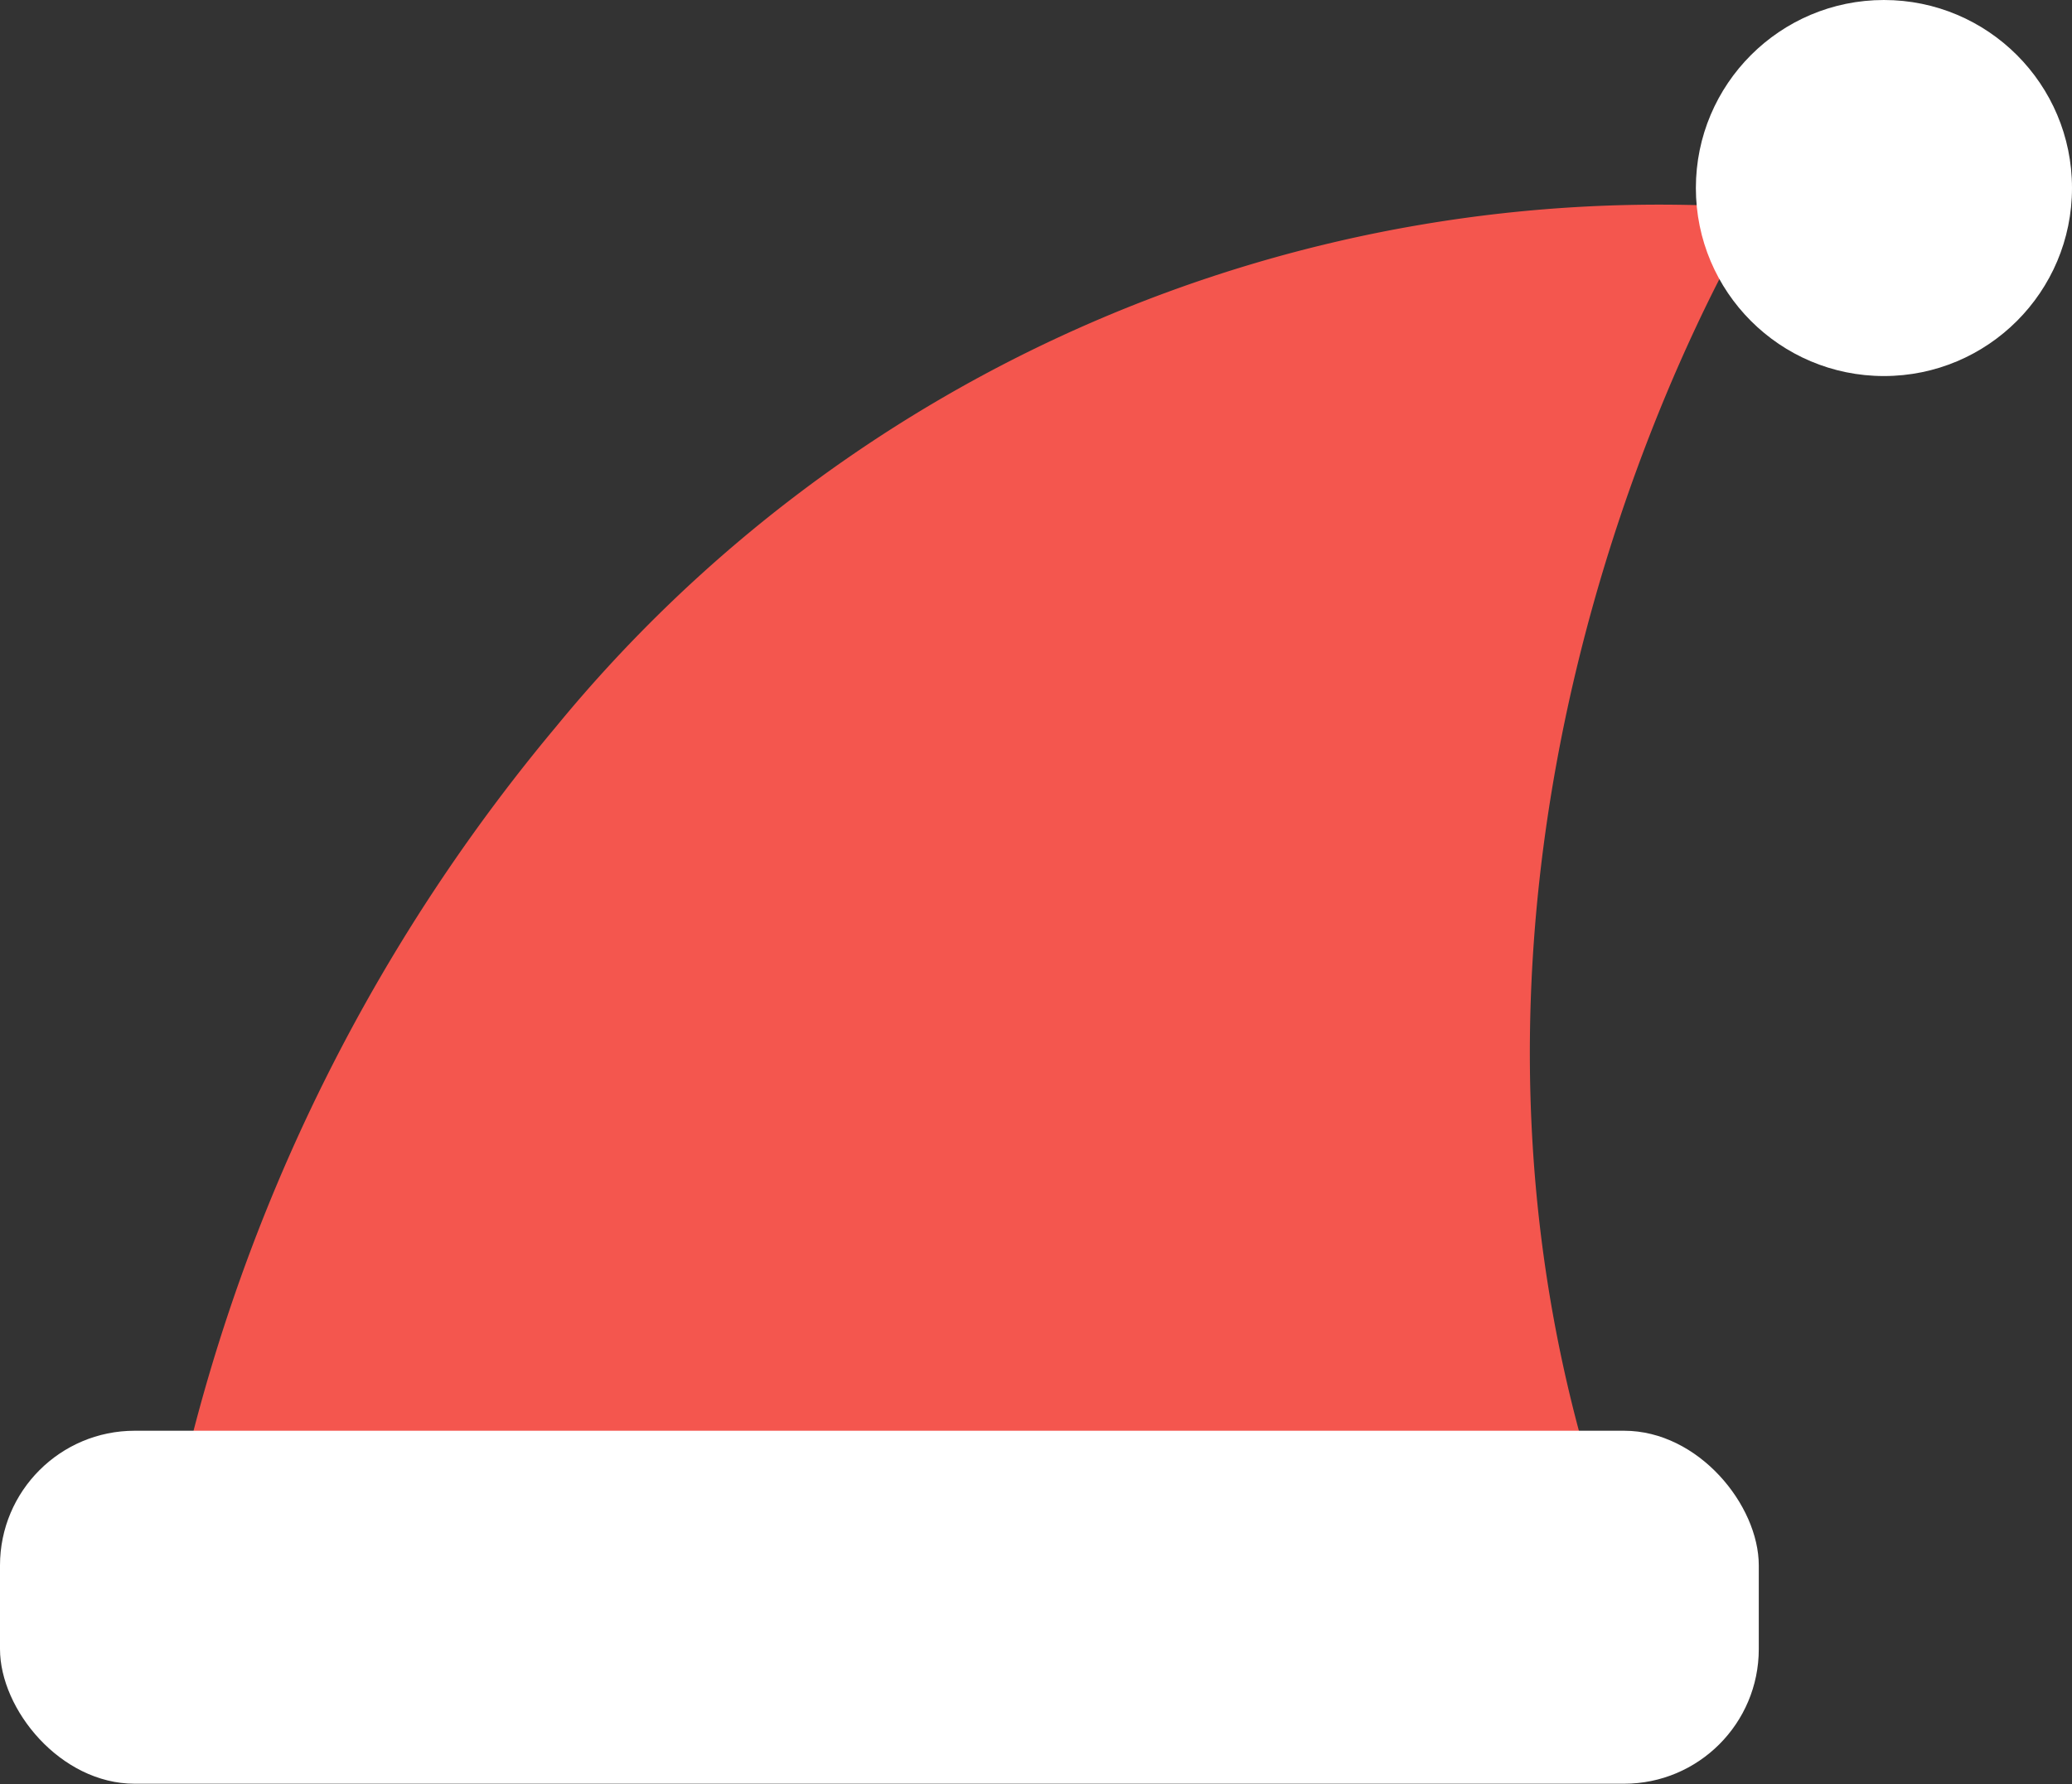 <svg xmlns="http://www.w3.org/2000/svg" viewBox="0 0 62.91 54.18"><rect x="0" y="0" width="62.91" height="54.18" fill="#333333" stroke="none"/><defs><style>.cls-1{fill:#f4564e;}.cls-2{fill:#fff;}</style></defs><g id="圖層_2" data-name="圖層 2"><g id="圖層_1-2" data-name="圖層 1"><path class="cls-1" d="M4.38,51.85A54.81,54.81,0,0,1,16.89,22.06,43.32,43.32,0,0,1,53.4,6.32S39.74,27.89,50.72,51Z"/><rect class="cls-2" y="43.45" width="53.4" height="10.72" rx="4.09"/><circle class="cls-2" cx="57.2" cy="5.71" r="5.71"/></g></g></svg>